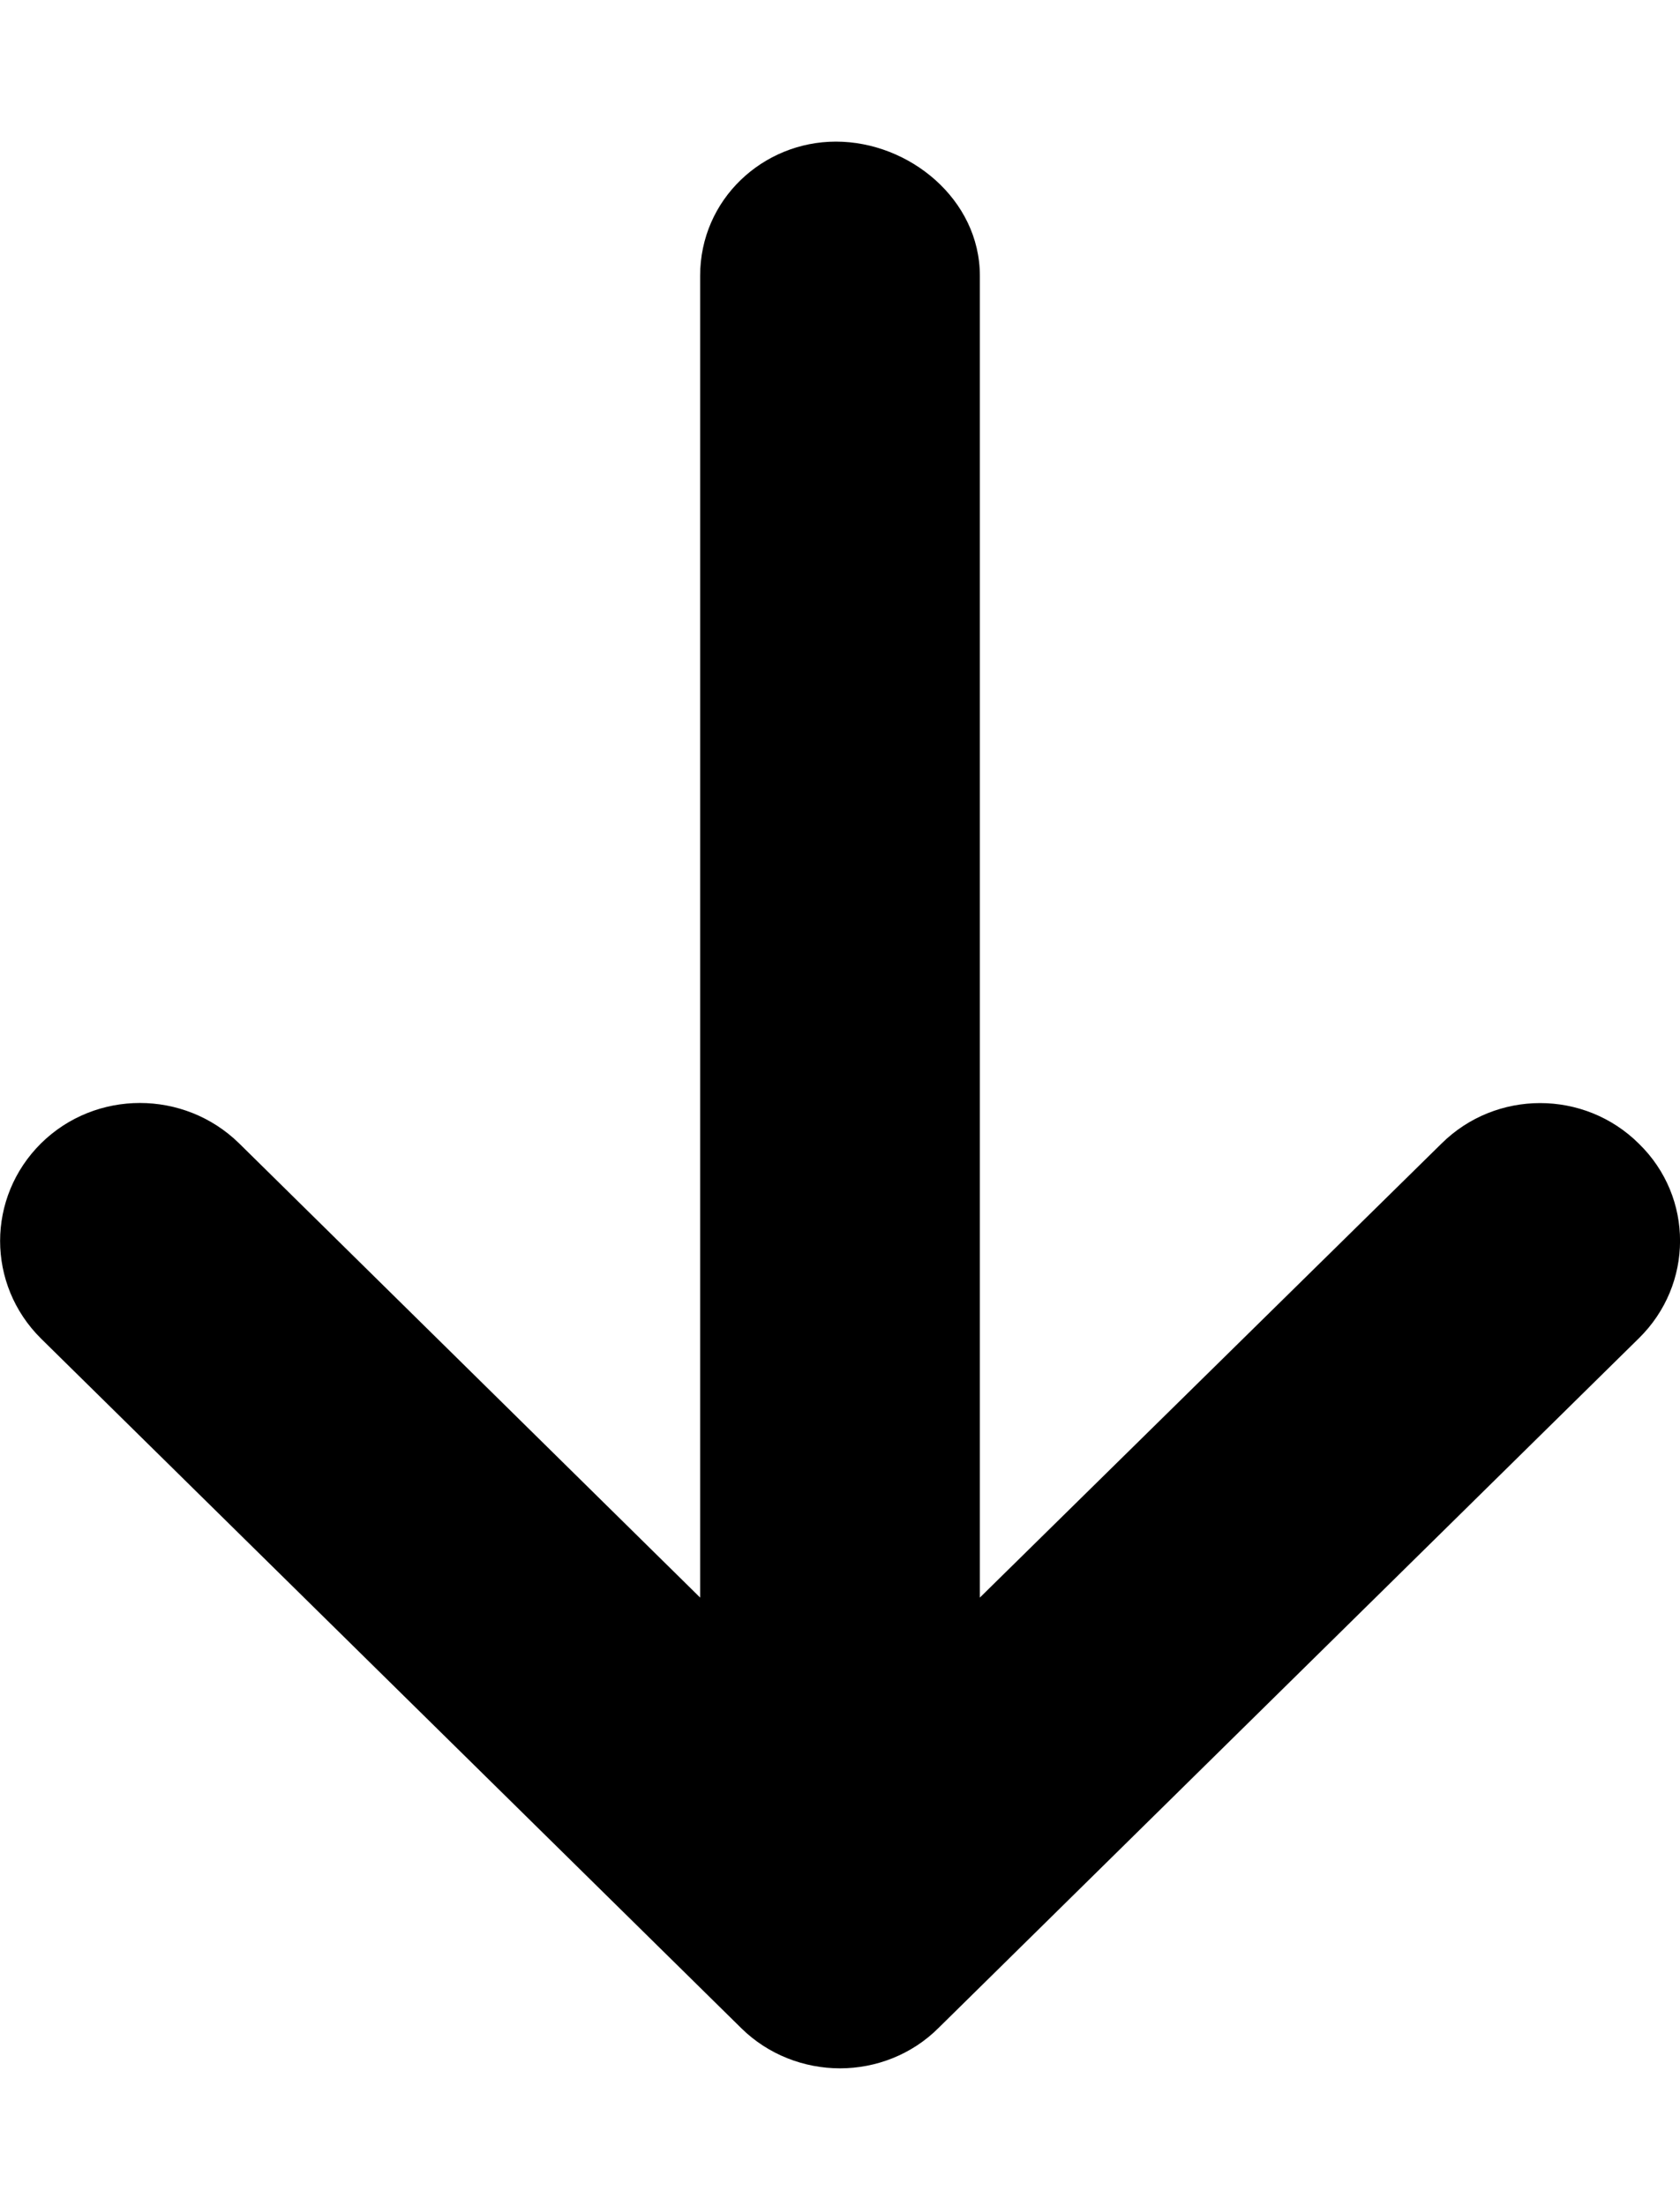 <?xml version="1.0" encoding="UTF-8"?>
<svg xmlns="http://www.w3.org/2000/svg" xmlns:xlink="http://www.w3.org/1999/xlink" width="16px" height="21px" viewBox="0 0 16 21" version="1.1">
<g id="surface1">
<path style=" stroke:none;fill-rule:nonzero;fill:rgb(0%,0%,0%);fill-opacity:1;" d="M 15.609 12.738 L 8.941 19.301 C 8.684 19.559 8.34 19.688 8 19.688 C 7.66 19.688 7.316 19.559 7.059 19.305 L 0.391 12.742 C -0.129 12.227 -0.129 11.398 0.391 10.883 C 0.91 10.371 1.754 10.371 2.277 10.883 L 6.668 15.207 L 6.668 2.625 C 6.668 1.898 7.266 1.348 7.961 1.348 C 8.66 1.348 9.332 1.898 9.332 2.625 L 9.332 15.207 L 13.727 10.887 C 14.246 10.371 15.09 10.371 15.609 10.887 C 16.133 11.398 16.129 12.227 15.609 12.738 Z M 15.609 12.738 "/>
</g>
</svg>
